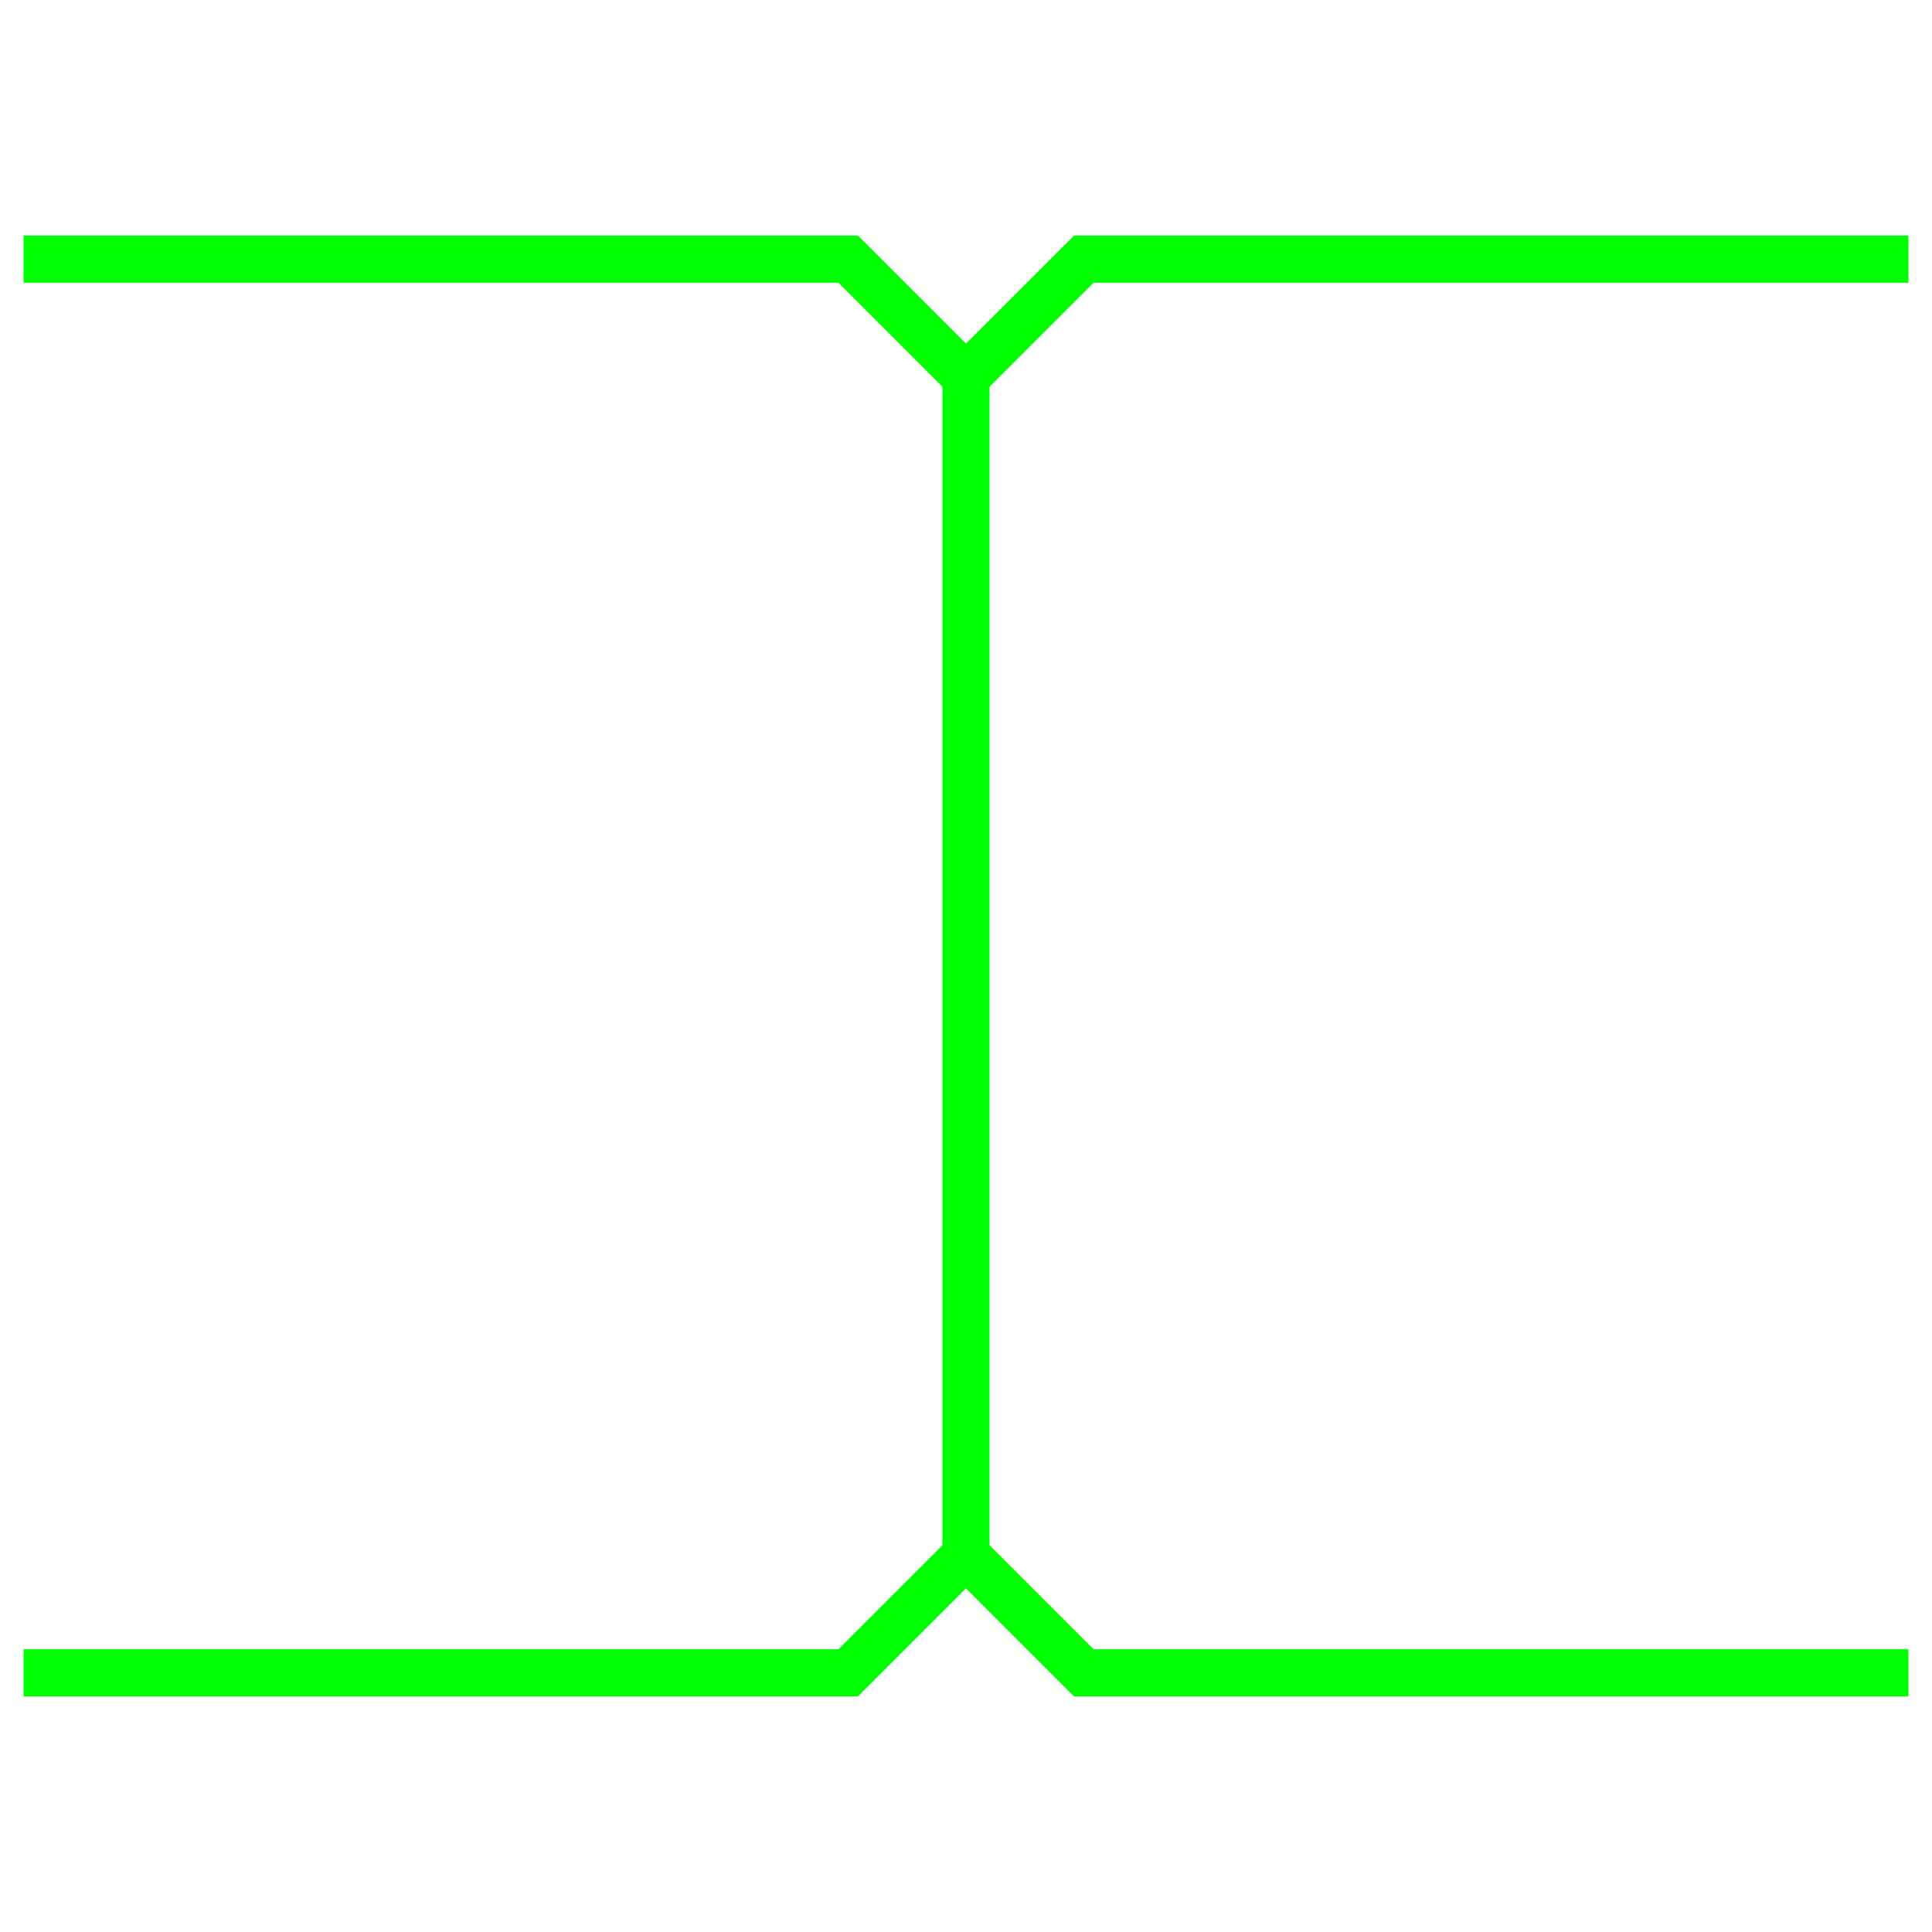 <?xml version='1.0' encoding='UTF-8'?>

<!DOCTYPE svg PUBLIC '-//W3C//DTD SVG 1.1//EN'
'http://www.w3.org/Graphics/SVG/1.1/DTD/svg11.dtd'>

<svg viewBox='-82 -82 164 164' width='82.0' height='82.0'
 version='1.1' xmlns='http://www.w3.org/2000/svg'>

<g transform='rotate(0 0,0) scale(1, -1)' stroke-width='4' stroke='black' fill='none'>

  <g id='layer134' stroke='#00FF00' fill='none'>
    <polyline fill='none' points='-80.000,-60.000 -10.000,-60.000 0.000,-50.000 10.000,-60.000 80.000,-60.000 ' />
    <line x1='0.000' y1='50.000' x2='0.000' y2='-50.000' />
    <polyline fill='none' points='-80.000,60.000 -10.000,60.000 0.000,50.000 10.000,60.000 80.000,60.000 ' />
  </g>


</g>
</svg>
